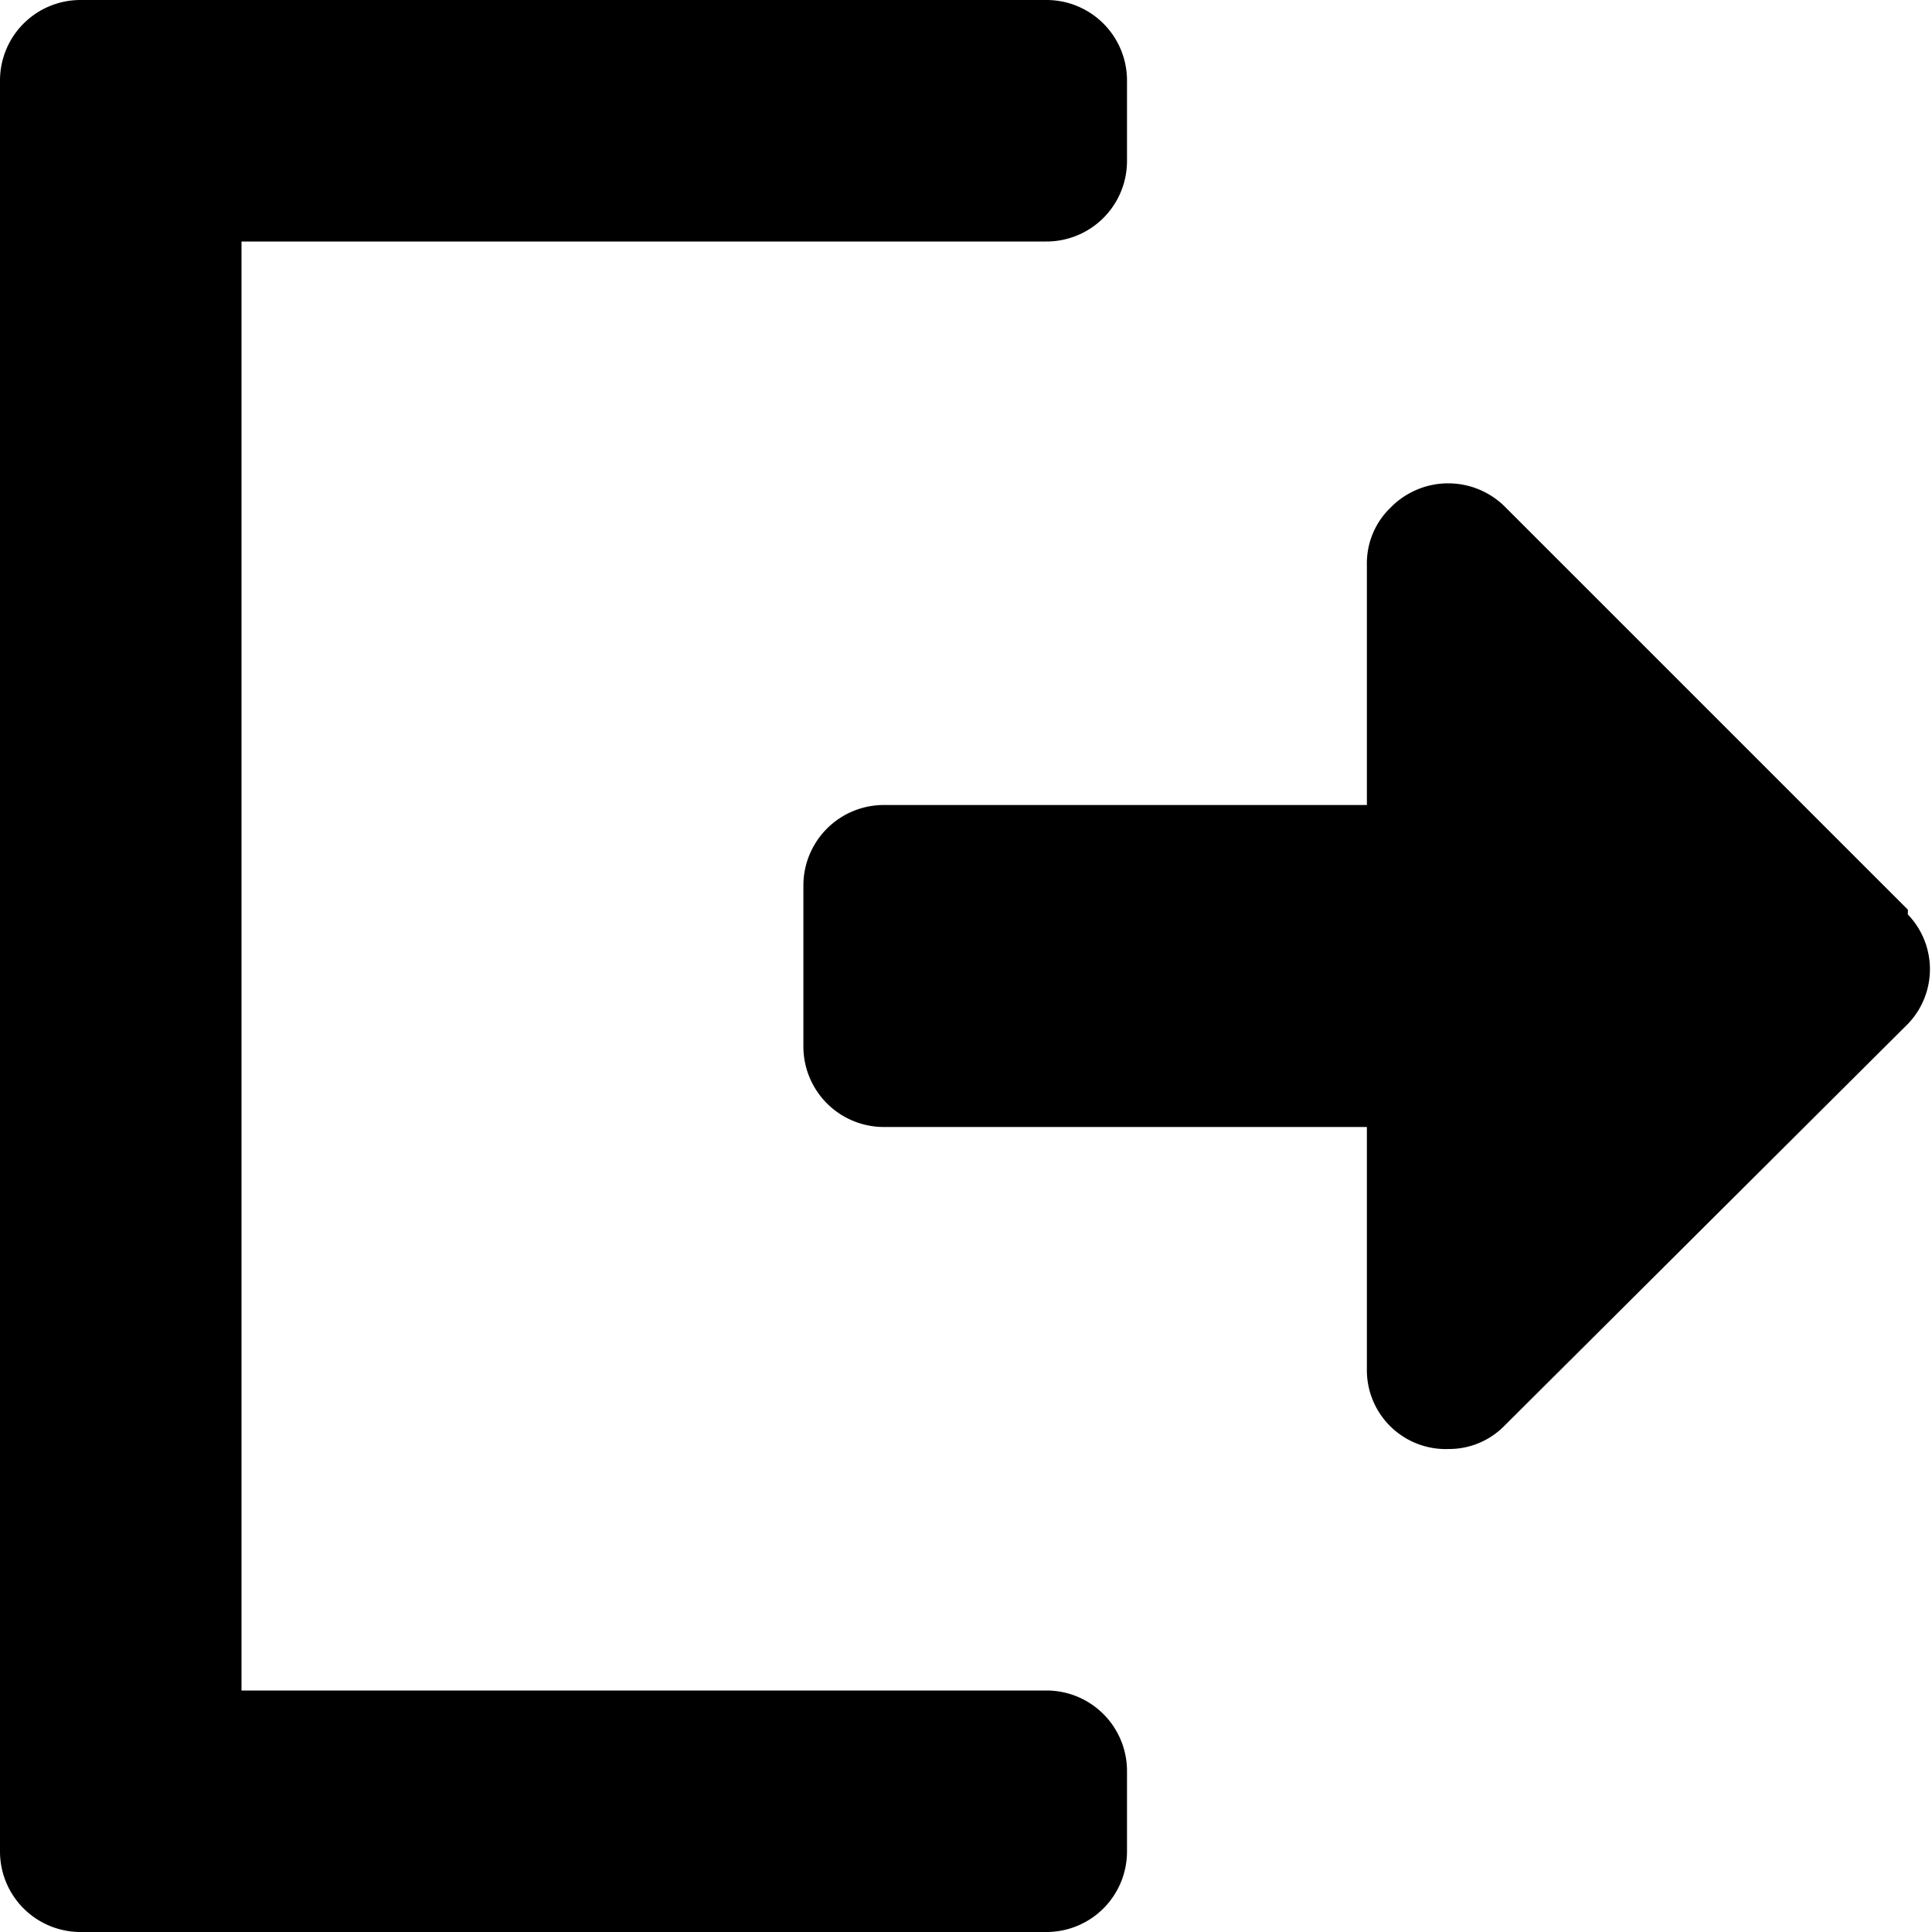 <svg id="exit" data-name="Artwork 16x16" xmlns="http://www.w3.org/2000/svg" viewBox="0 0 12 12"><path d="M13.85,7.65l-2.5-2.5a.5.5,0,0,0-.71,0,.48.48,0,0,0-.15.36V7h-3a.5.5,0,0,0-.5.5v1a.5.5,0,0,0,.5.5h3v1.5A.49.49,0,0,0,11,11a.48.48,0,0,0,.34-.14l2.51-2.5a.49.49,0,0,0,0-.68Z" transform="translate(-2 -2)"/><path d="M8.5,14h-6a.5.5,0,0,1-.5-.5V2.5A.5.5,0,0,1,2.5,2h6a.5.5,0,0,1,.5.5V3a.5.5,0,0,1-.5.5h-5v9h5A.5.5,0,0,1,9,13v.5A.5.5,0,0,1,8.5,14Z" transform="translate(-2 -2)"/></svg>
